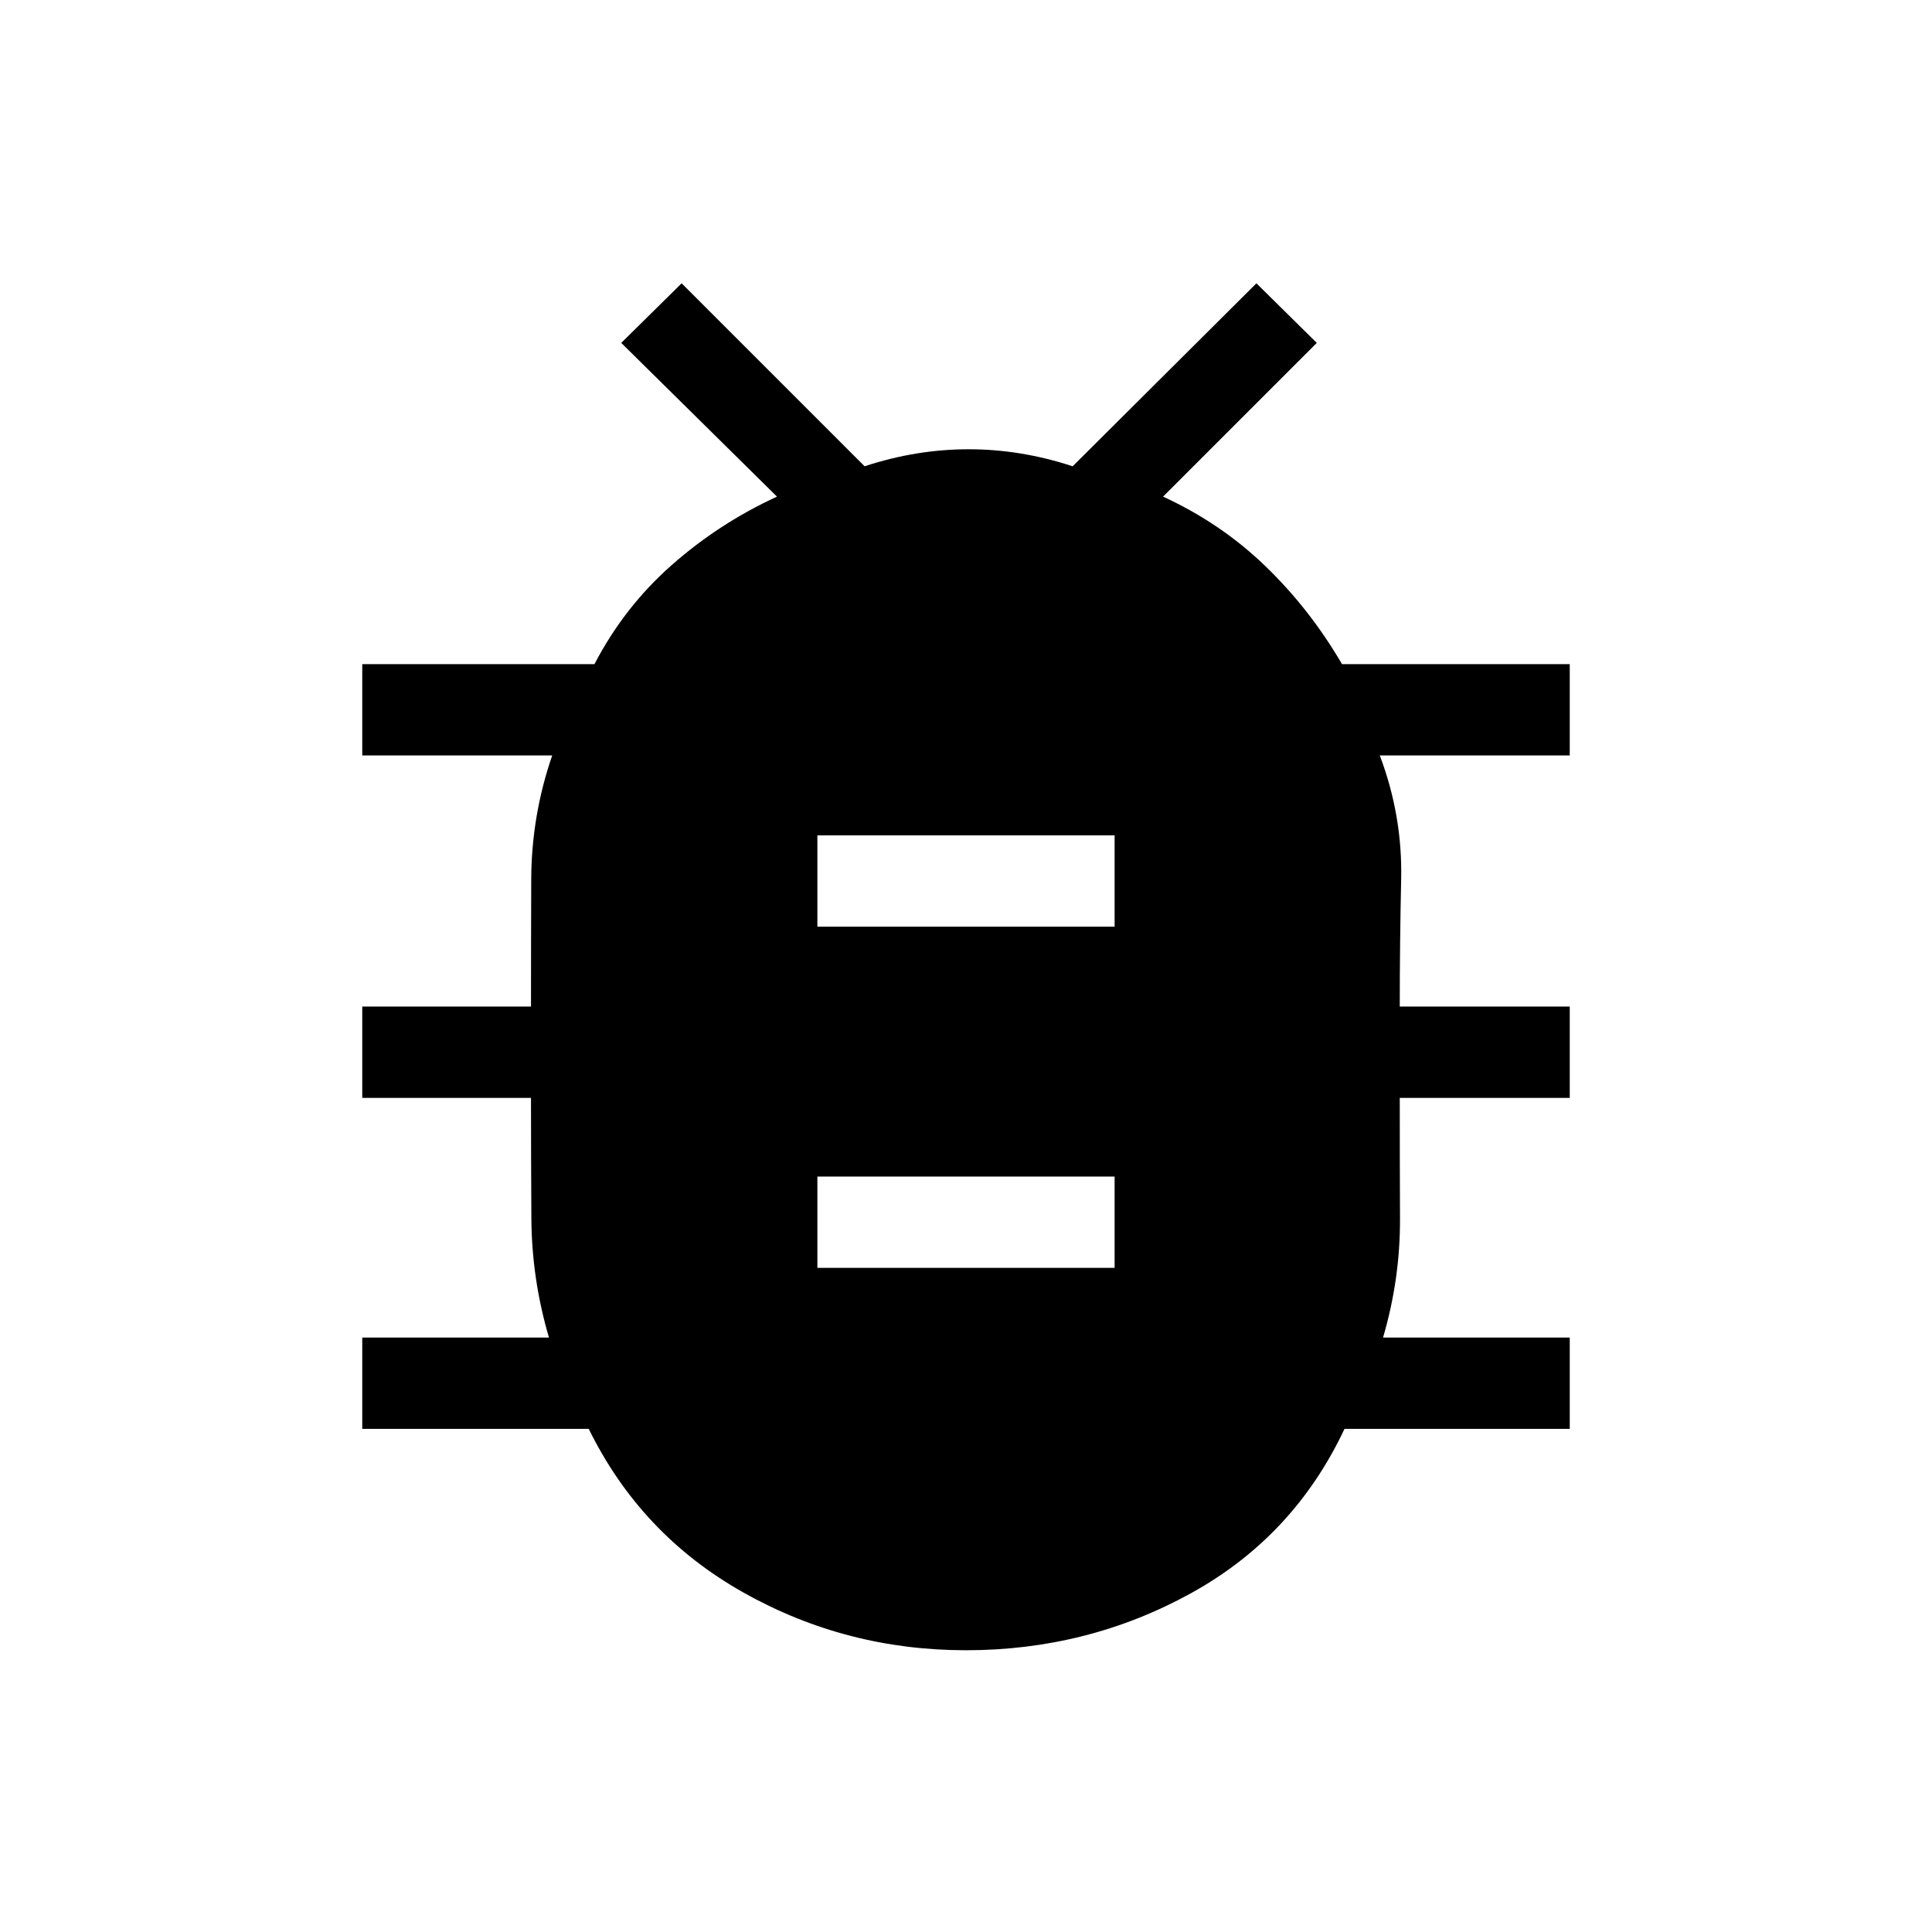 <svg xmlns="http://www.w3.org/2000/svg" width="48" height="48" viewBox="0 -960 960 960"><path d="M480-140.001q-59.615 0-110.615-28.693-50.999-28.692-76.845-81.307H180.001v-45.383h92.77q-8.539-29.077-8.731-59.039-.192-29.962-.192-60.039h-83.847v-45.384h83.847q0-31.692.115-63.269.115-31.578 10.423-61.501h-94.385v-45.383h115.385q14.769-28.385 38.346-49.193 23.577-20.807 52.346-34.038l-77.384-76.385 29.999-29.614 90.923 90.923q25.692-8.462 51.692-8.462 25.999 0 51.692 8.462l91.307-90.923 29.999 29.614-76.384 76.385q28.769 13.231 50.846 34.538 22.077 21.308 38.077 48.693h113.154v45.383h-94.385q11.308 29.923 10.615 61.501-.692 31.577-.692 63.269h84.462v45.384h-84.462q0 30.077.115 60.039.116 29.962-8.423 59.039h92.77v45.383H668.076q-25.231 53.615-76.538 81.807Q540.23-140.001 480-140.001Zm-73.846-190h147.692v-45.383H406.154v45.383Zm0-169.538h147.692v-45.383H406.154v45.383Z"/></svg>